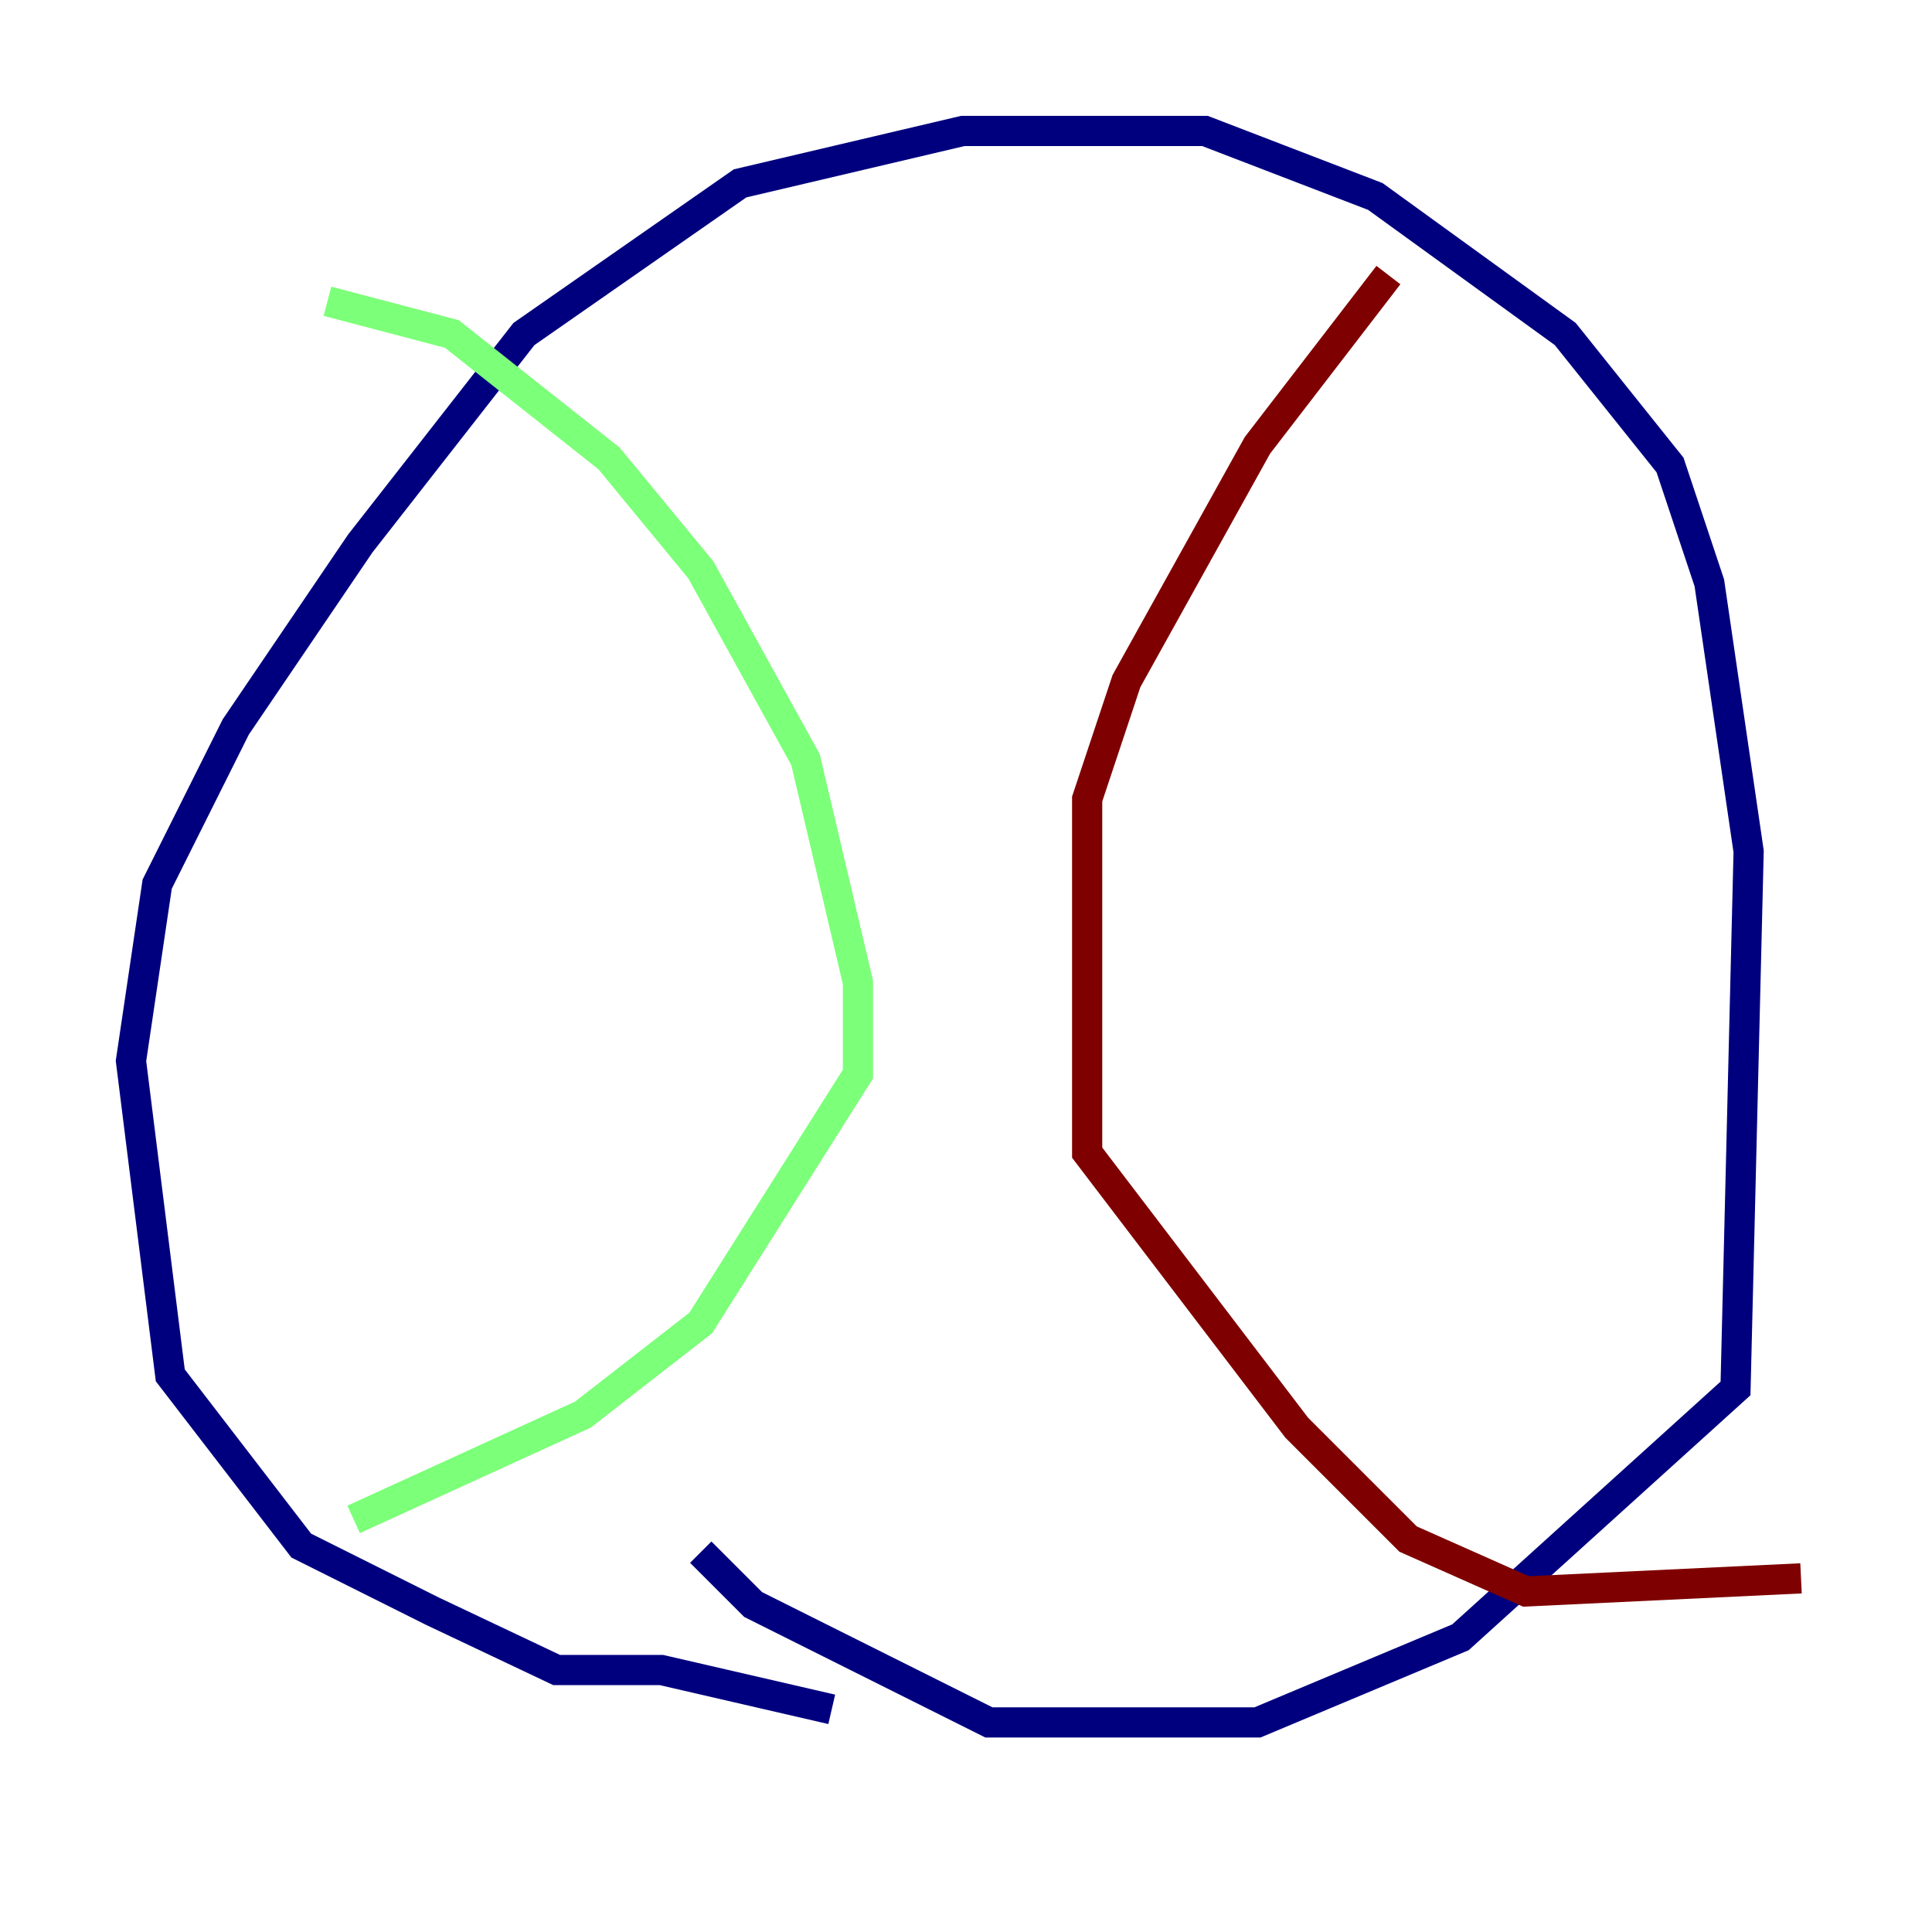 <?xml version="1.0" encoding="utf-8" ?>
<svg baseProfile="tiny" height="128" version="1.2" viewBox="0,0,128,128" width="128" xmlns="http://www.w3.org/2000/svg" xmlns:ev="http://www.w3.org/2001/xml-events" xmlns:xlink="http://www.w3.org/1999/xlink"><defs /><polyline fill="none" points="55.105,113.248 43.824,110.644 36.881,110.644 28.637,106.739 19.959,102.4 11.281,91.119 8.678,70.291 10.414,58.576 15.62,48.163 23.864,36.014 34.712,22.129 49.031,12.149 63.783,8.678 79.837,8.678 91.119,13.017 103.702,22.129 110.644,30.807 113.248,38.617 115.851,56.407 114.983,91.986 96.759,108.475 83.308,114.115 65.519,114.115 49.898,106.305 46.427,102.834" stroke="#00007f" stroke-width="2" /><polyline fill="none" points="21.695,19.959 29.939,22.129 40.352,30.373 46.427,37.749 53.37,50.332 56.841,65.085 56.841,71.159 46.427,87.647 38.617,93.722 23.43,100.664" stroke="#7cff79" stroke-width="2" /><polyline fill="none" points="91.986,18.224 83.308,29.505 74.63,45.125 72.027,52.936 72.027,76.366 85.912,94.59 93.288,101.966 101.098,105.437 119.322,104.57" stroke="#7f0000" stroke-width="2" /></svg>